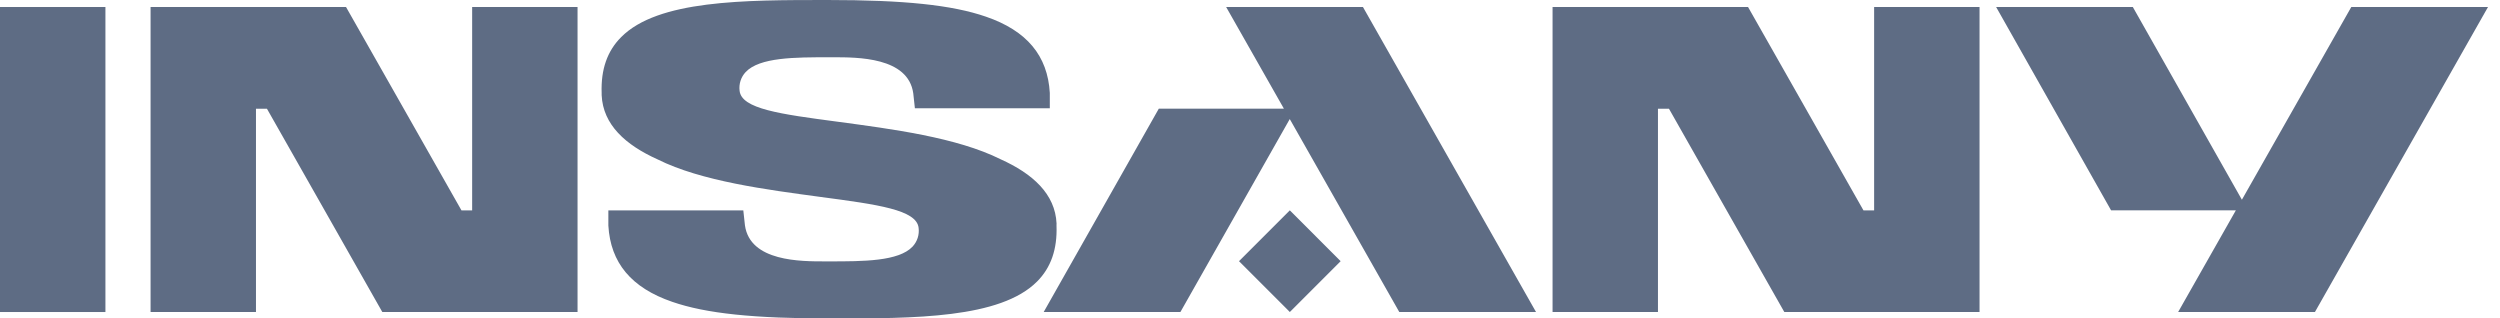 <svg width="157" height="20" viewBox="0 0 157 20" fill="none" xmlns="http://www.w3.org/2000/svg">
<path d="M81.001 13.21L77.809 16.402L81.001 19.594L84.192 16.402L81.001 13.21Z" fill="#5E6C84"/>
<path d="M117.695 0.438V13.211H117.025L113.404 6.828L109.776 0.438H97.501V6.828V19.595H104.12V6.828H104.811L108.432 13.211L112.055 19.595H124.315V13.211V0.438H117.695Z" fill="#5E6C84"/>
<path d="M29.651 0.438V13.211H28.98L25.357 6.828L21.729 0.438H9.456V6.828V19.595H16.075V6.828H16.764L20.387 13.211L24.009 19.595H36.27V13.211V0.438H29.651Z" fill="#5E6C84"/>
<path d="M147.661 0.44L140.791 12.543L133.941 0.44H125.357L132.576 13.209H140.412L136.789 19.592H145.379L156.247 0.44H147.661Z" fill="#5E6C84"/>
<path d="M6.621 0.44H0V19.595H6.621V0.44Z" fill="#5E6C84"/>
<path d="M87.874 19.592H96.46L85.593 0.44H77.002L80.628 6.823H72.774L65.545 19.592H74.131L80.997 7.476L87.874 19.592Z" fill="#5E6C84"/>
<path d="M66.349 14.111V14.165C66.404 15.654 65.998 16.809 65.124 17.684C62.814 20 57.419 20 52.187 20C47.326 20 44.346 19.69 42.216 18.955C39.649 18.074 38.339 16.506 38.205 14.165V13.213H46.68L46.782 14.149C47.102 16.436 50.301 16.415 51.838 16.415H52.064C54.21 16.415 56.433 16.415 57.308 15.488C57.454 15.332 57.564 15.145 57.63 14.942C57.696 14.738 57.716 14.522 57.689 14.31C57.564 13.177 55.162 12.851 51.518 12.366C48.156 11.912 44.04 11.382 41.296 10.009C39.282 9.103 37.87 7.834 37.784 5.976V5.905V5.851C37.73 4.36 38.135 3.206 39.008 2.332C41.319 4.76837e-07 46.726 0 51.947 0C56.807 0 59.787 0.313 61.917 1.047C64.484 1.928 65.794 3.497 65.928 5.837V6.798H57.455L57.353 5.862C57.034 3.576 53.834 3.596 52.298 3.596H52.071C49.925 3.596 47.702 3.596 46.828 4.525C46.681 4.681 46.571 4.868 46.505 5.072C46.44 5.276 46.42 5.491 46.447 5.704C46.572 6.837 48.974 7.163 52.617 7.646C55.98 8.099 60.095 8.629 62.839 10.002C64.854 10.909 66.266 12.18 66.352 14.038L66.349 14.111Z" fill="#5E6C84"/>
</svg>
